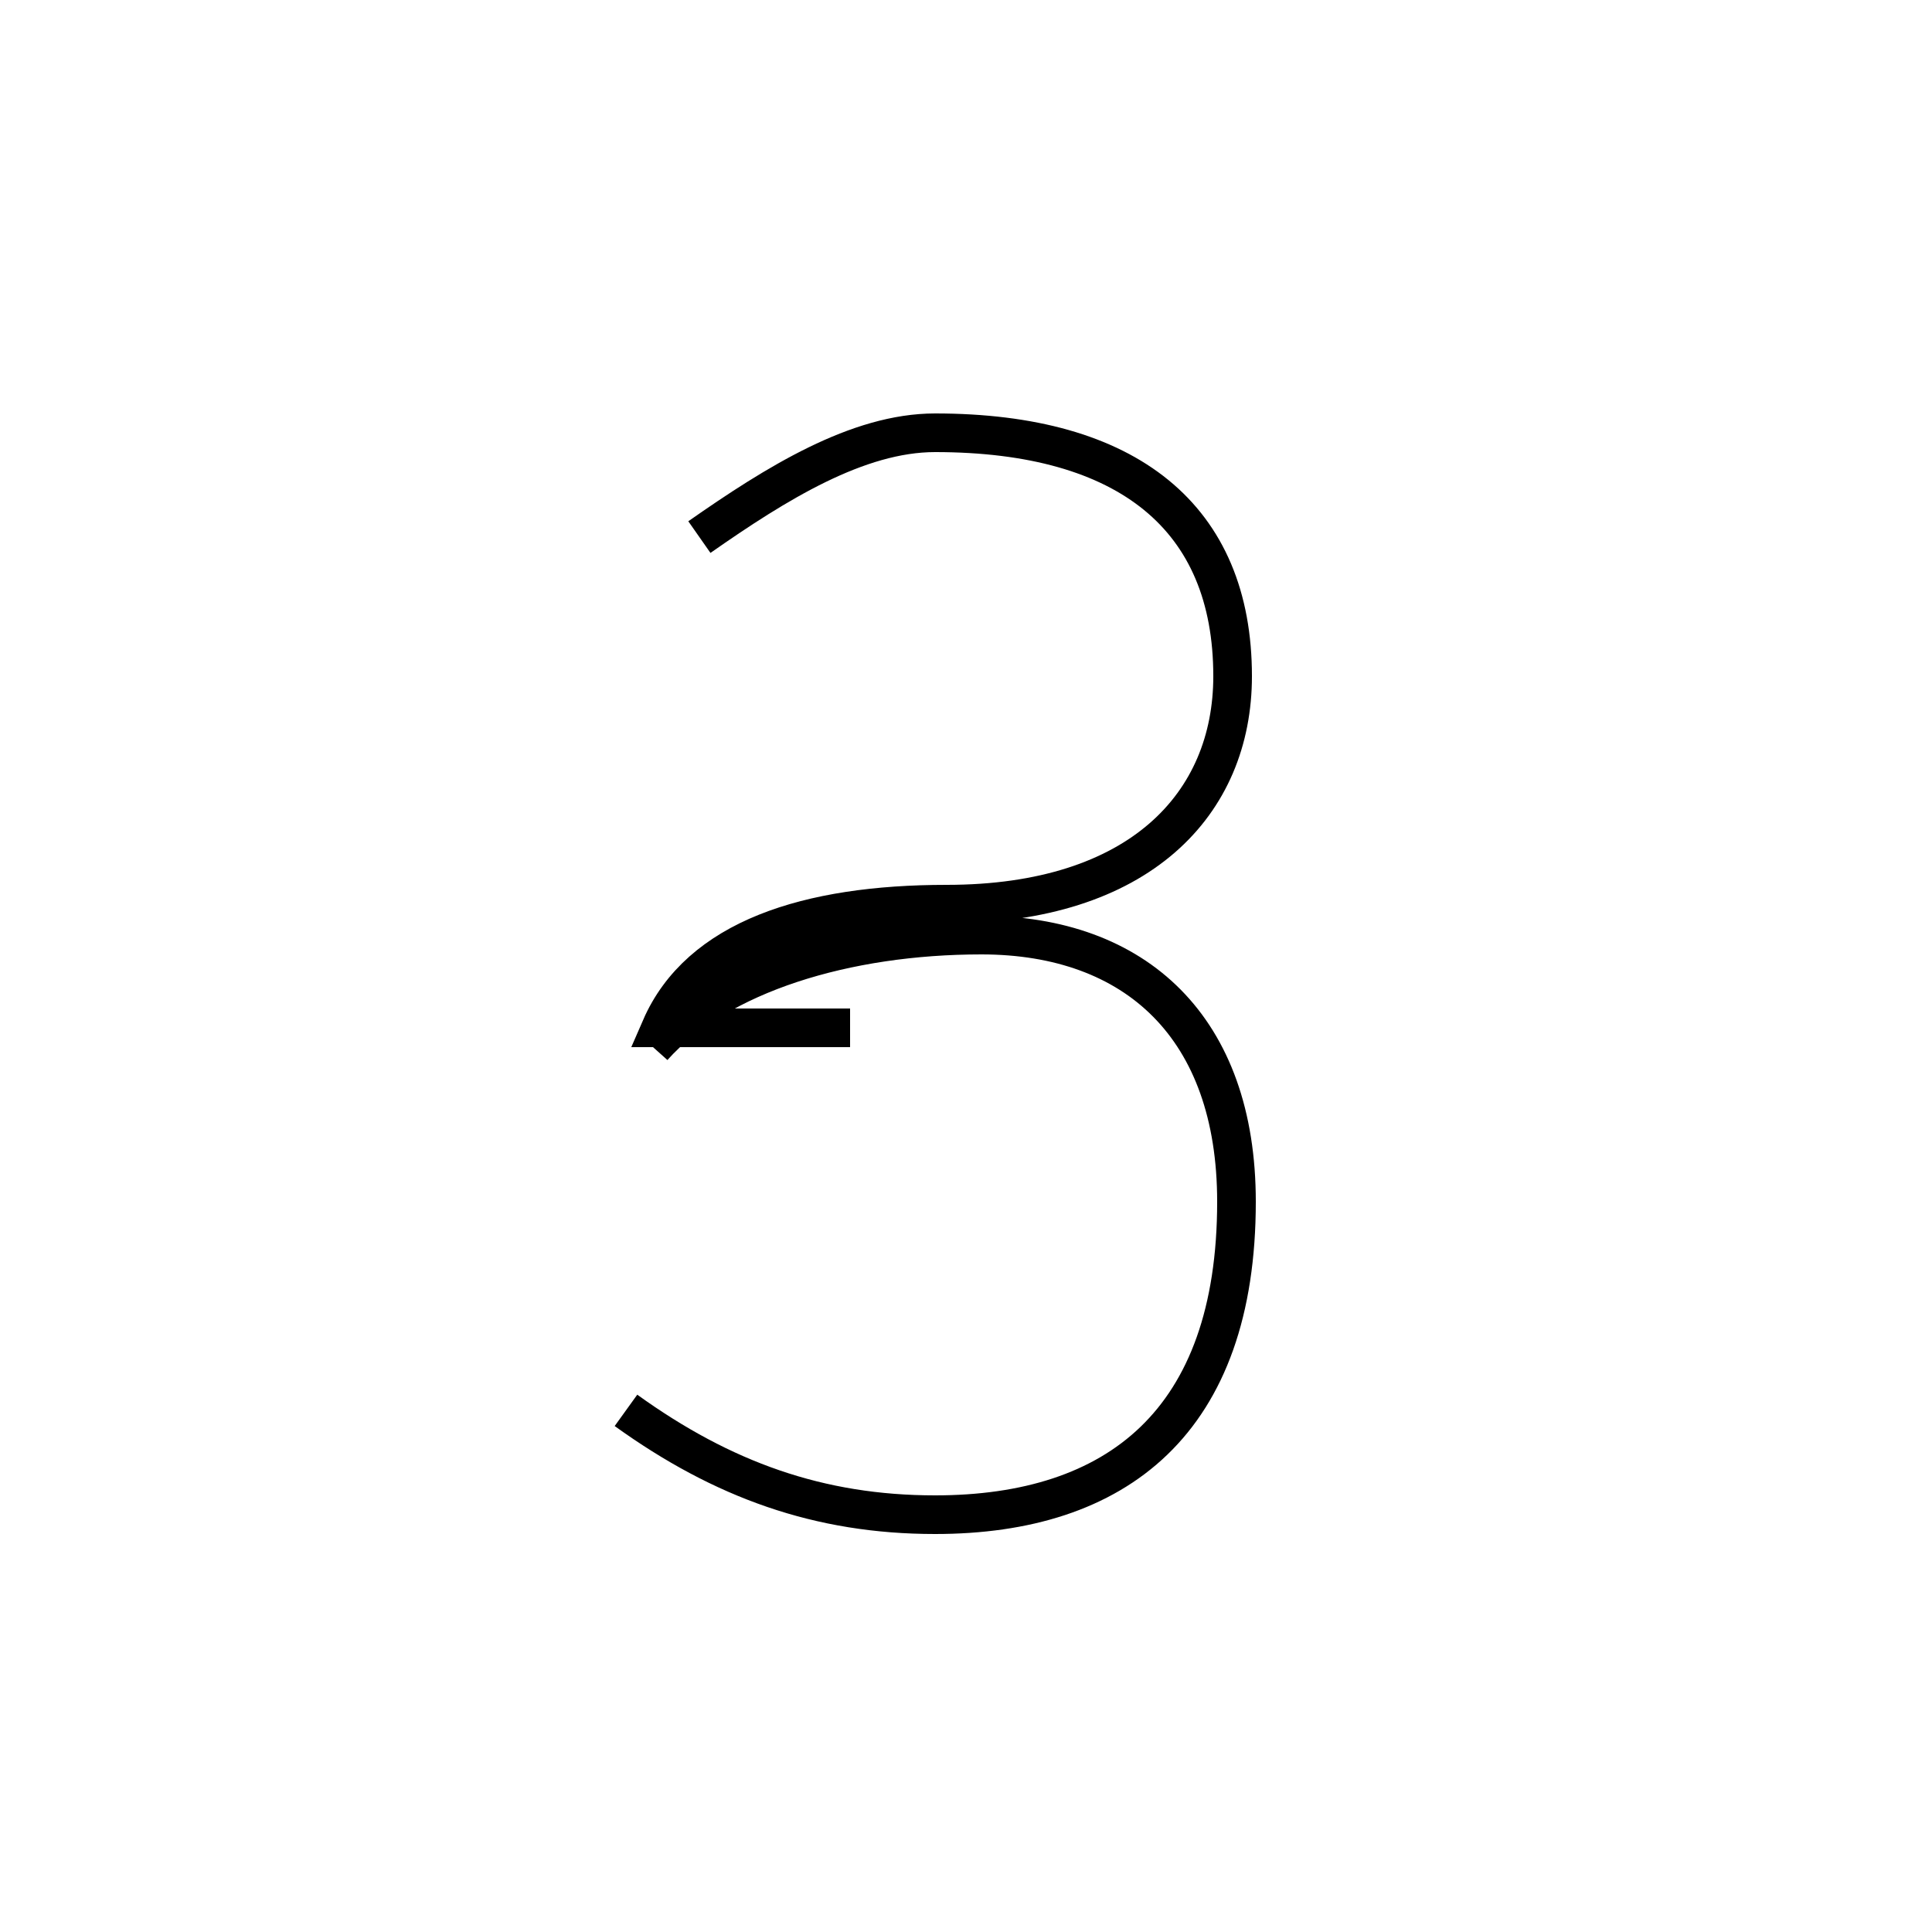 <?xml version='1.0' encoding='utf8'?>
<svg viewBox="0.0 -44.0 50.0 50.0" version="1.1" xmlns="http://www.w3.org/2000/svg">
<rect x="0.0" y="-44.0" width="50.0" height="50.0" fill="#808080" stroke="none"/>
<rect x="-1000" y="-1000" width="2000" height="2000" stroke="white" fill="white"/>
<g style="fill:none; stroke:#000000;  stroke-width:1">
<path d="M 18.1 30.1 C 20.1 31.5 22.2 32.8 24.2 32.8 C 29.2 32.8 31.9 30.6 31.9 26.5 C 31.9 23.2 29.5 20.6 24.5 20.6 C 20.9 20.6 18.1 19.7 17.1 17.4 L 22.0 17.4 M 16.2 7.5 C 18.7 5.7 21.2 4.8 24.2 4.8 C 28.9 4.8 32.0 7.2 32.0 12.9 C 32.0 17.4 29.4 19.8 25.4 19.8 C 21.9 19.8 18.6 18.8 16.9 16.9 " transform="scale(1, -1)" />
</g>
</svg>